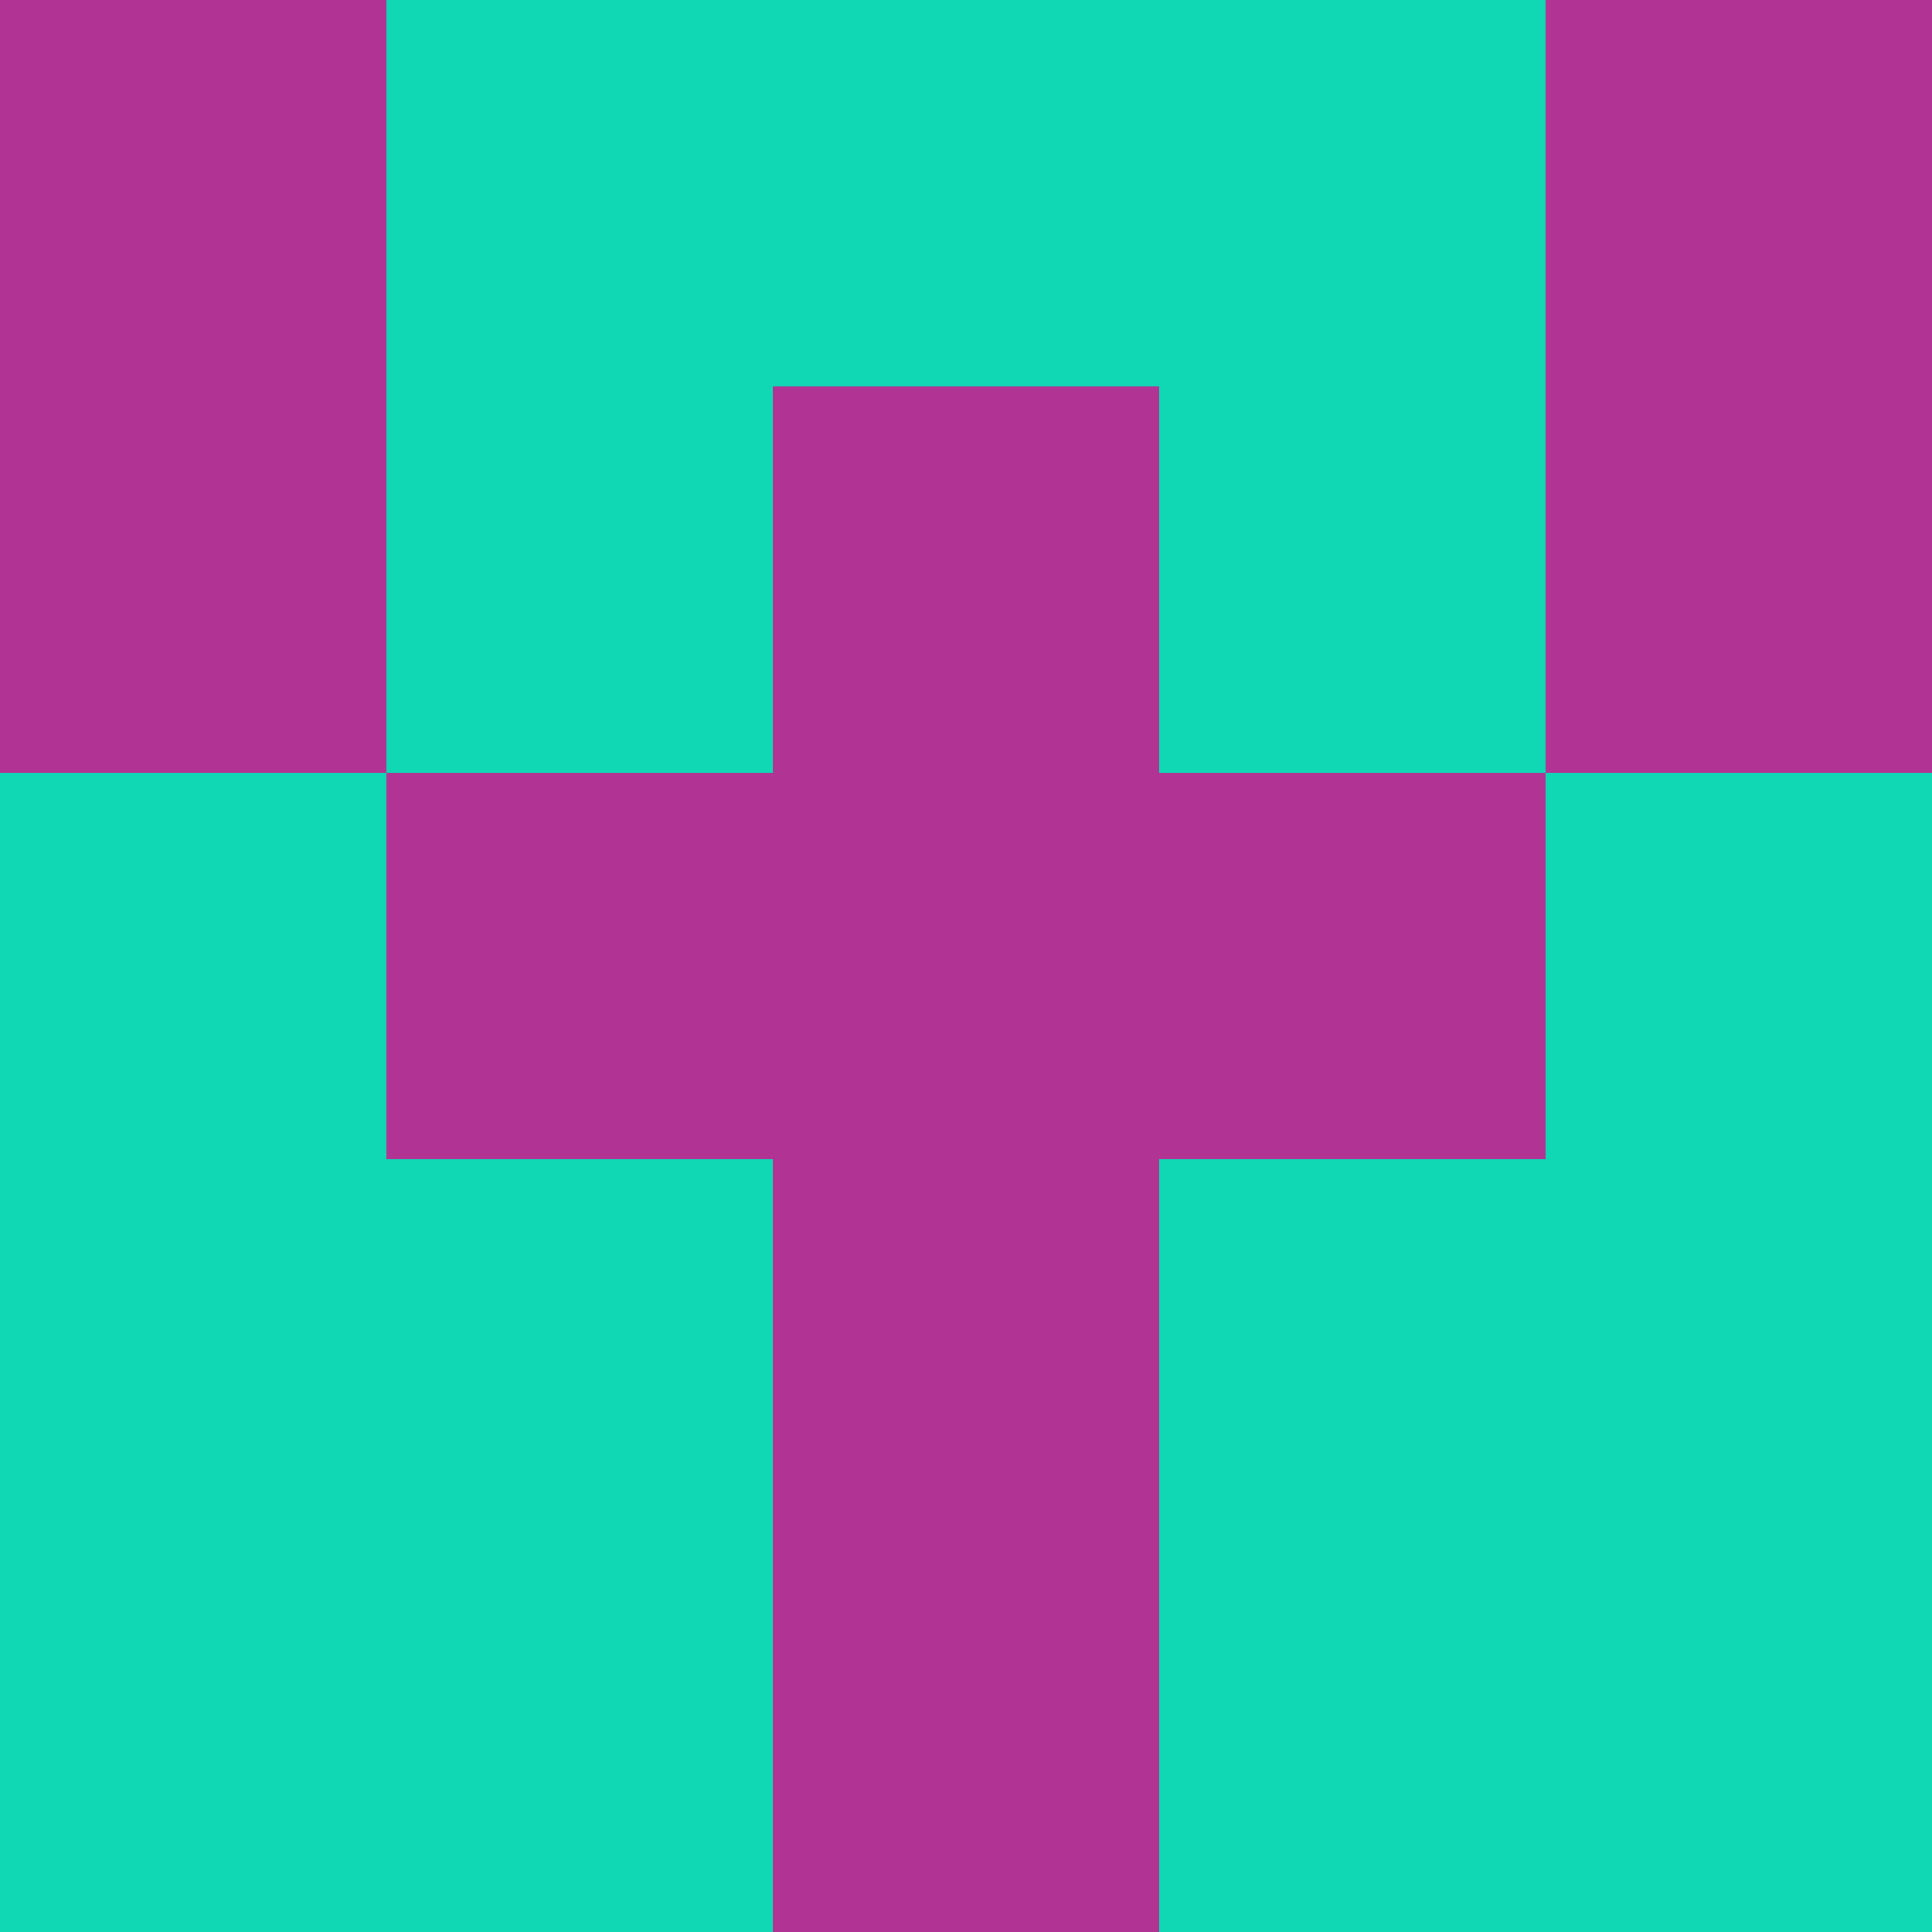 <?xml version="1.0" encoding="utf-8"?>
<!DOCTYPE svg PUBLIC "-//W3C//DTD SVG 20010904//EN"
"http://www.w3.org/TR/2001/REC-SVG-20010904/DTD/svg10.dtd">
<svg viewBox="0 0 5 5" height="100" width="100" xml:lang="fr"
     xmlns="http://www.w3.org/2000/svg"
     xmlns:xlink="http://www.w3.org/1999/xlink">
                        <rect x="0" y="0" height="1" width="1" fill="#B13394"/>
                    <rect x="4" y="0" height="1" width="1" fill="#B13394"/>
                    <rect x="1" y="0" height="1" width="1" fill="#10D7B4"/>
                    <rect x="3" y="0" height="1" width="1" fill="#10D7B4"/>
                    <rect x="2" y="0" height="1" width="1" fill="#10D7B4"/>
                                <rect x="0" y="1" height="1" width="1" fill="#B13394"/>
                    <rect x="4" y="1" height="1" width="1" fill="#B13394"/>
                    <rect x="1" y="1" height="1" width="1" fill="#10D7B4"/>
                    <rect x="3" y="1" height="1" width="1" fill="#10D7B4"/>
                    <rect x="2" y="1" height="1" width="1" fill="#B13394"/>
                                <rect x="0" y="2" height="1" width="1" fill="#10D7B4"/>
                    <rect x="4" y="2" height="1" width="1" fill="#10D7B4"/>
                    <rect x="1" y="2" height="1" width="1" fill="#B13394"/>
                    <rect x="3" y="2" height="1" width="1" fill="#B13394"/>
                    <rect x="2" y="2" height="1" width="1" fill="#B13394"/>
                                <rect x="0" y="3" height="1" width="1" fill="#10D7B4"/>
                    <rect x="4" y="3" height="1" width="1" fill="#10D7B4"/>
                    <rect x="1" y="3" height="1" width="1" fill="#10D7B4"/>
                    <rect x="3" y="3" height="1" width="1" fill="#10D7B4"/>
                    <rect x="2" y="3" height="1" width="1" fill="#B13394"/>
                                <rect x="0" y="4" height="1" width="1" fill="#10D7B4"/>
                    <rect x="4" y="4" height="1" width="1" fill="#10D7B4"/>
                    <rect x="1" y="4" height="1" width="1" fill="#10D7B4"/>
                    <rect x="3" y="4" height="1" width="1" fill="#10D7B4"/>
                    <rect x="2" y="4" height="1" width="1" fill="#B13394"/>
            </svg>